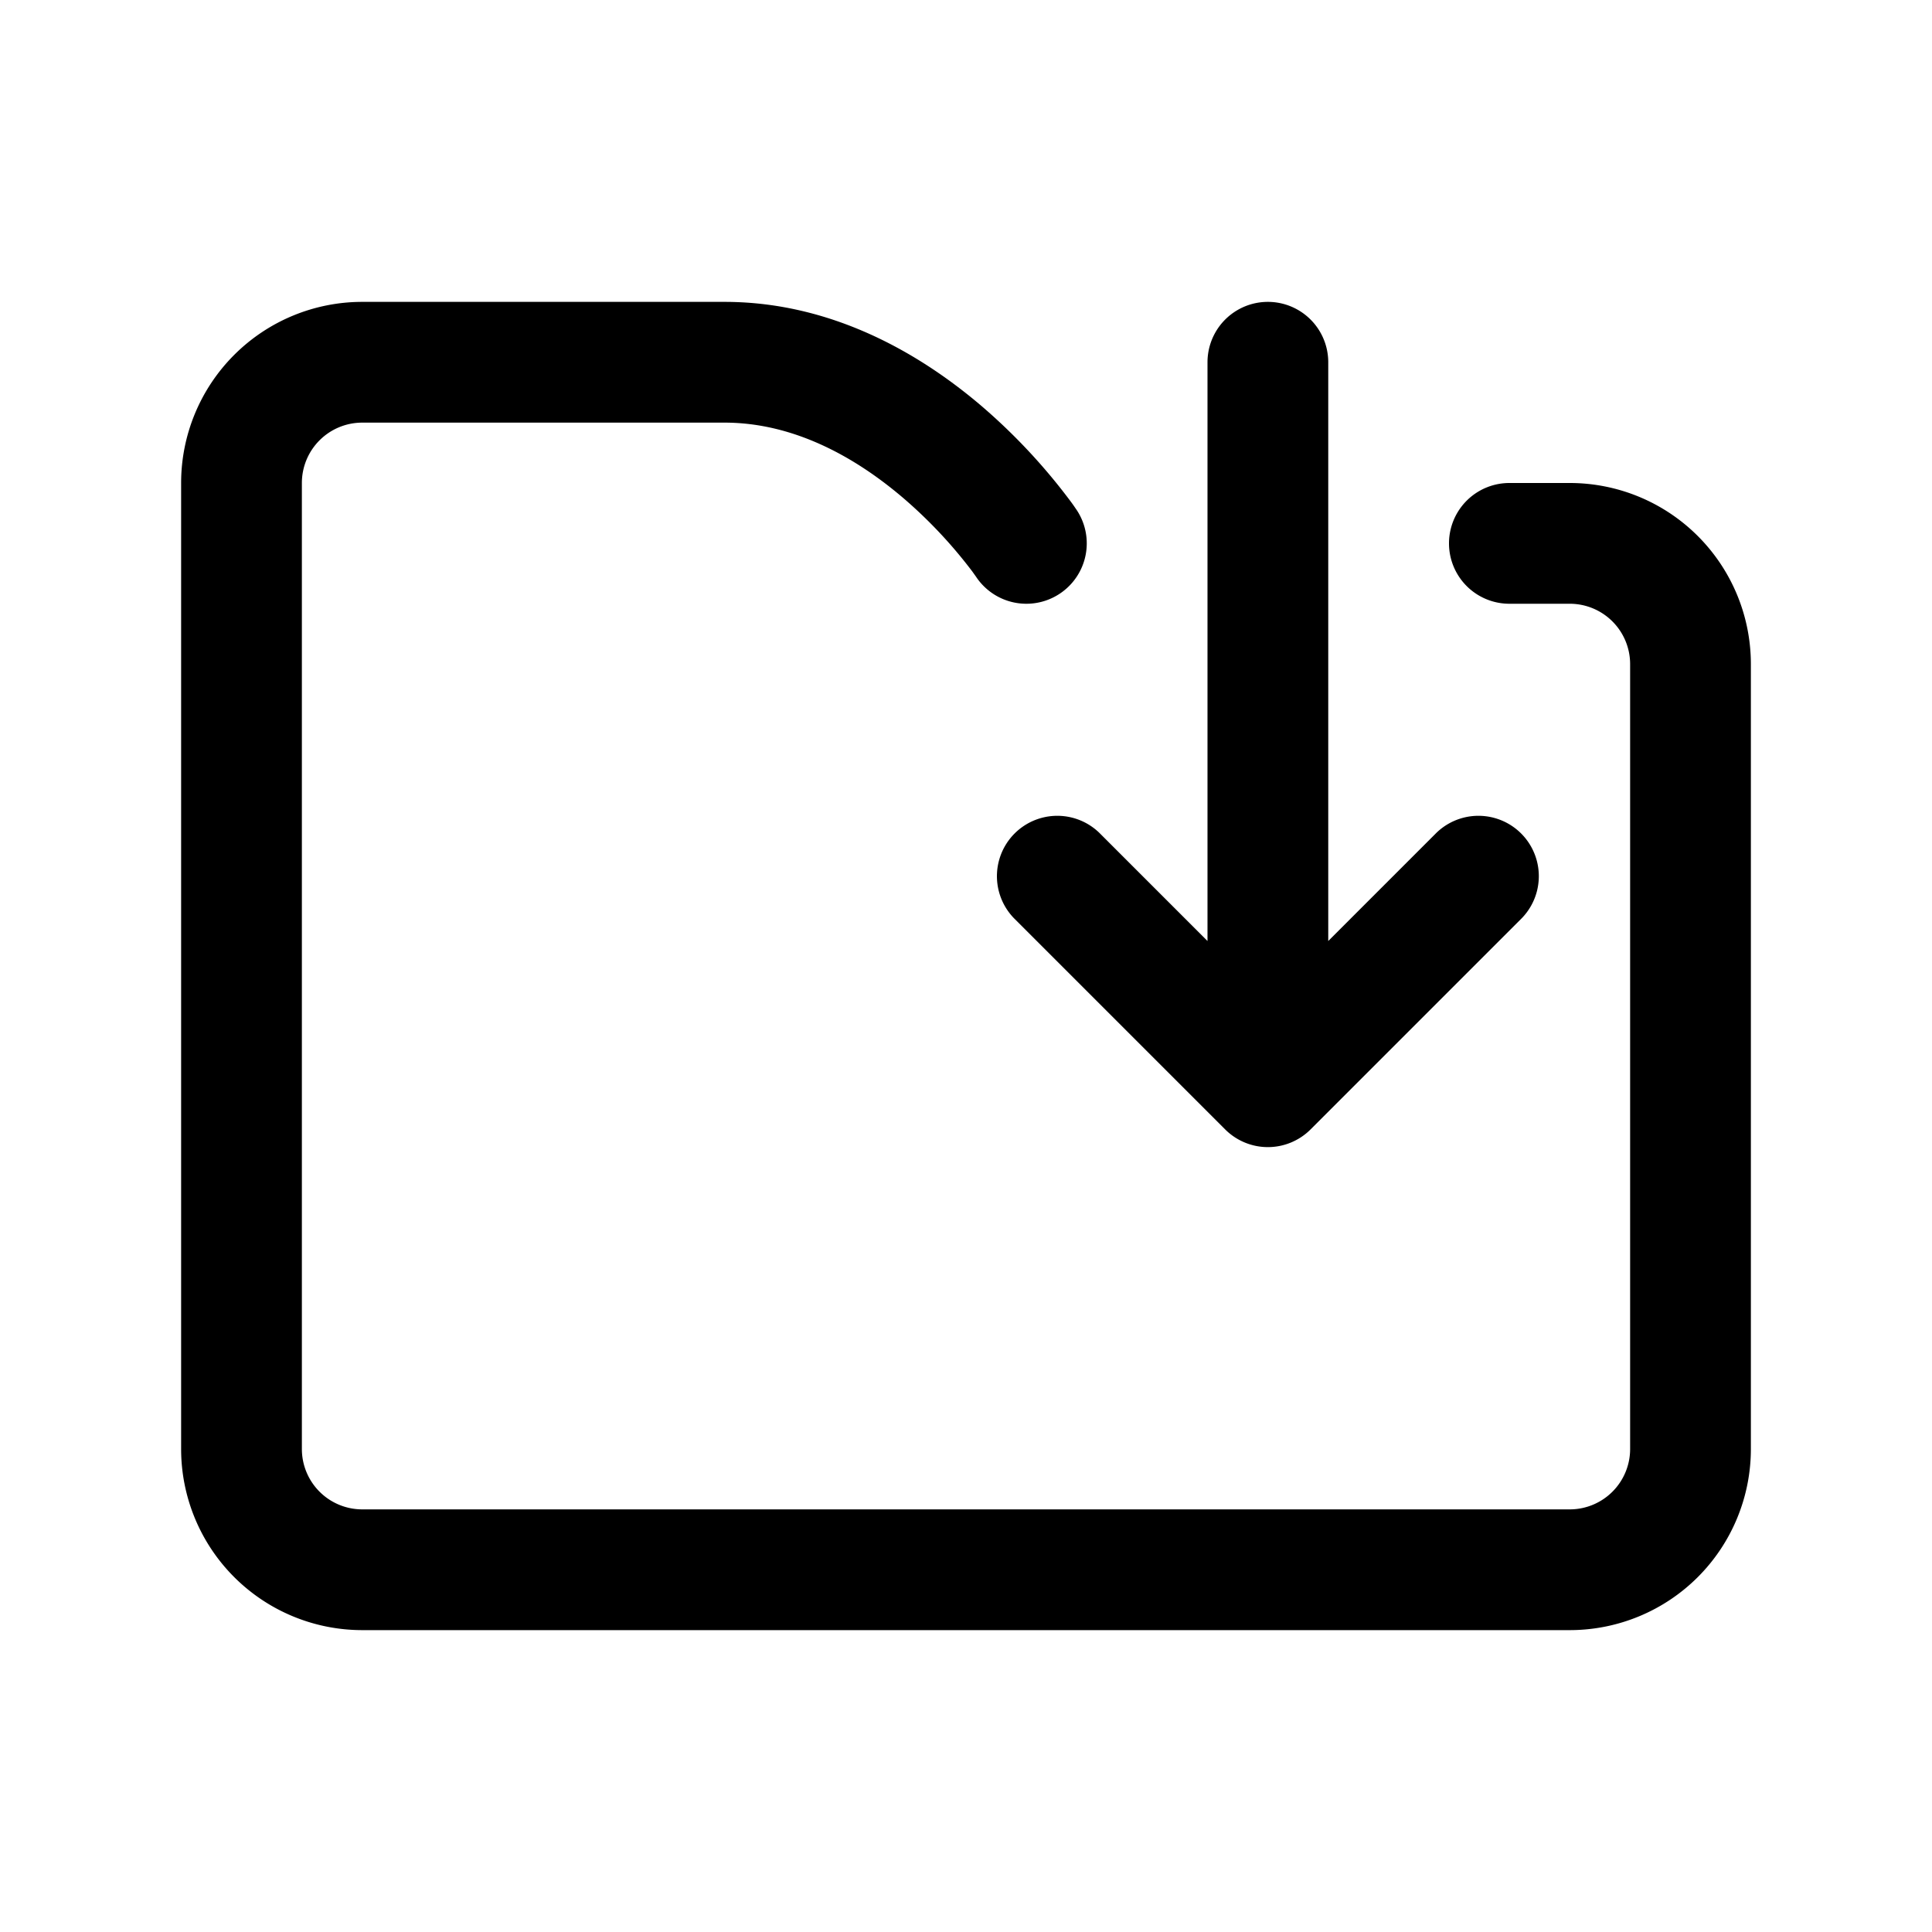 <svg xmlns="http://www.w3.org/2000/svg" width="1em" height="1em" viewBox="0 0 32 32"><path fill="currentColor" d="M16.168 9.555a1 1 0 0 0 1.664-1.11zM25 8a1 1 0 1 0 0 2zm-4 10l-.707.707a1 1 0 0 0 1.414 0zm1-12a1 1 0 1 0-2 0zm3.207 9.207a1 1 0 0 0-1.414-1.414zm-7-1.414a1 1 0 0 0-1.414 1.414zM29 24V11h-2v13zM17 9l.832-.555v-.001l-.002-.002l-.01-.014a3 3 0 0 0-.107-.15a9.8 9.8 0 0 0-1.437-1.537C15.313 5.915 13.838 5 12 5v2c1.162 0 2.187.585 2.974 1.26a7.8 7.8 0 0 1 1.13 1.205l.065.091c0-.001-.001-.001.831-.556m-5-4H6v2h6zM3 8v16h2V8zm3 19h20v-2H6zM26 8h-1v2h1zM6 5a3 3 0 0 0-3 3h2a1 1 0 0 1 1-1zm23 6a3 3 0 0 0-3-3v2a1 1 0 0 1 1 1zM3 24a3 3 0 0 0 3 3v-2a1 1 0 0 1-1-1zm24 0a1 1 0 0 1-1 1v2a3 3 0 0 0 3-3zm-5-6V6h-2v12zm1.793-4.207l-3.5 3.5l1.414 1.414l3.5-3.5zm-2.086 3.5l-3.5-3.5l-1.414 1.414l3.5 3.5z"/></svg>